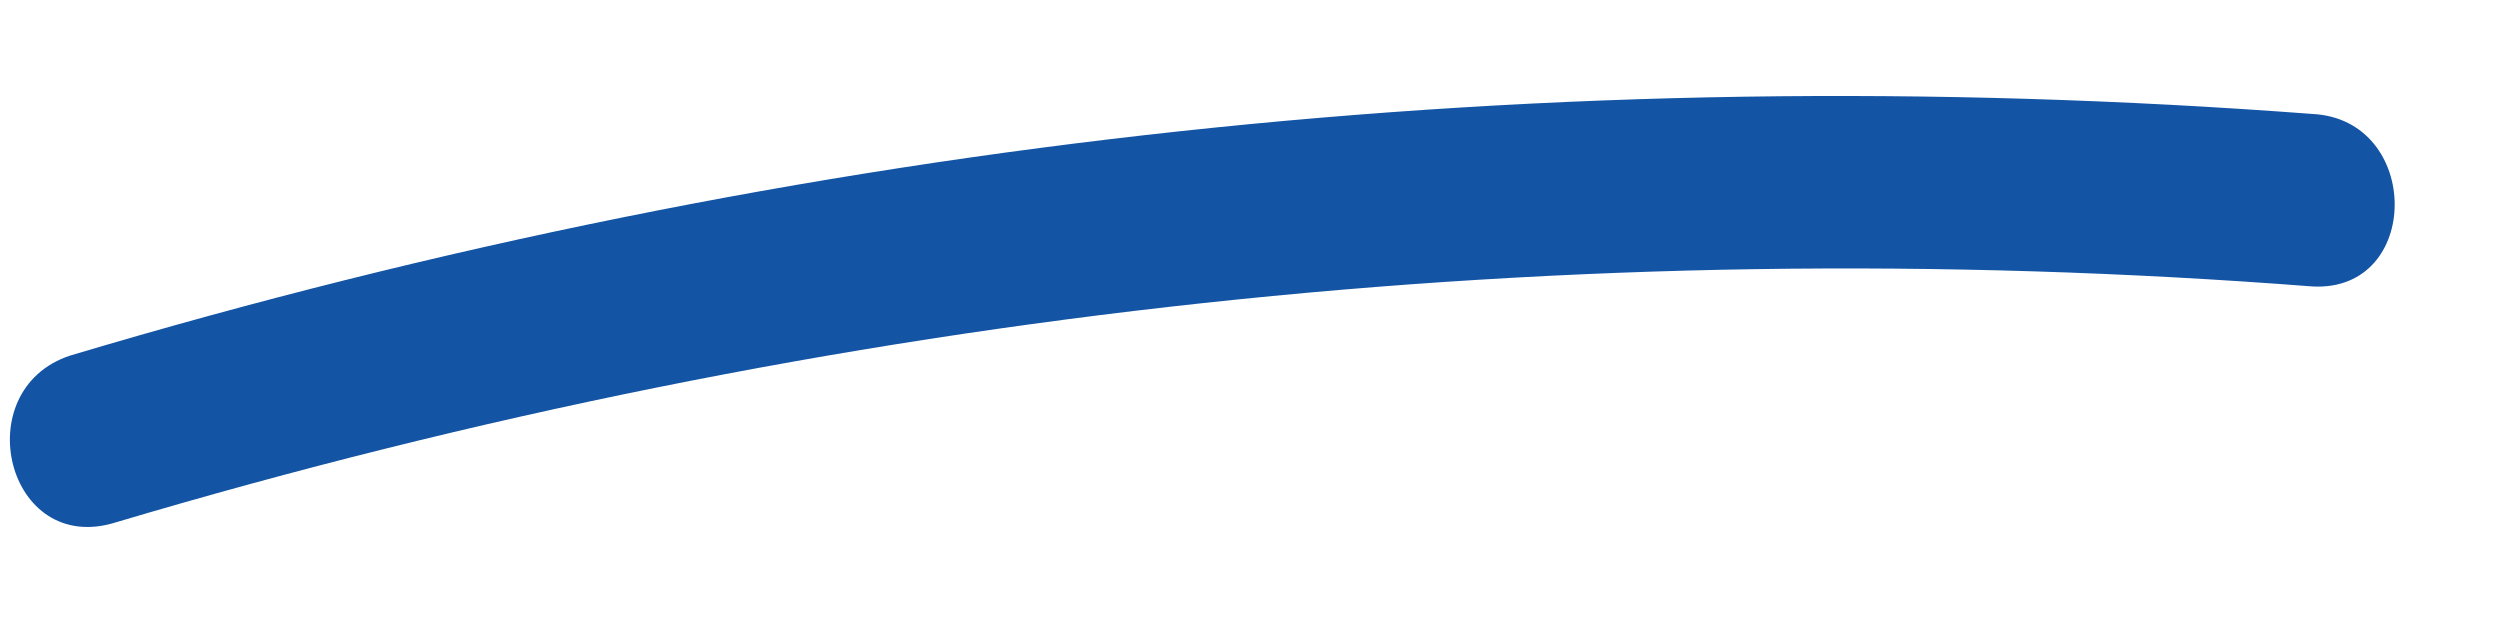 <?xml version="1.0" encoding="UTF-8" standalone="no"?><svg width='12' height='3' viewBox='0 0 12 3' fill='none' xmlns='http://www.w3.org/2000/svg'>
<path d='M0.557 2.507C3.989 1.486 7.53 1.099 11.1 1.375C11.626 1.403 11.626 0.574 11.1 0.547C7.447 0.271 3.85 0.657 0.336 1.707C-0.162 1.872 0.032 2.673 0.557 2.507Z' fill='#1354A5'/>
</svg>
